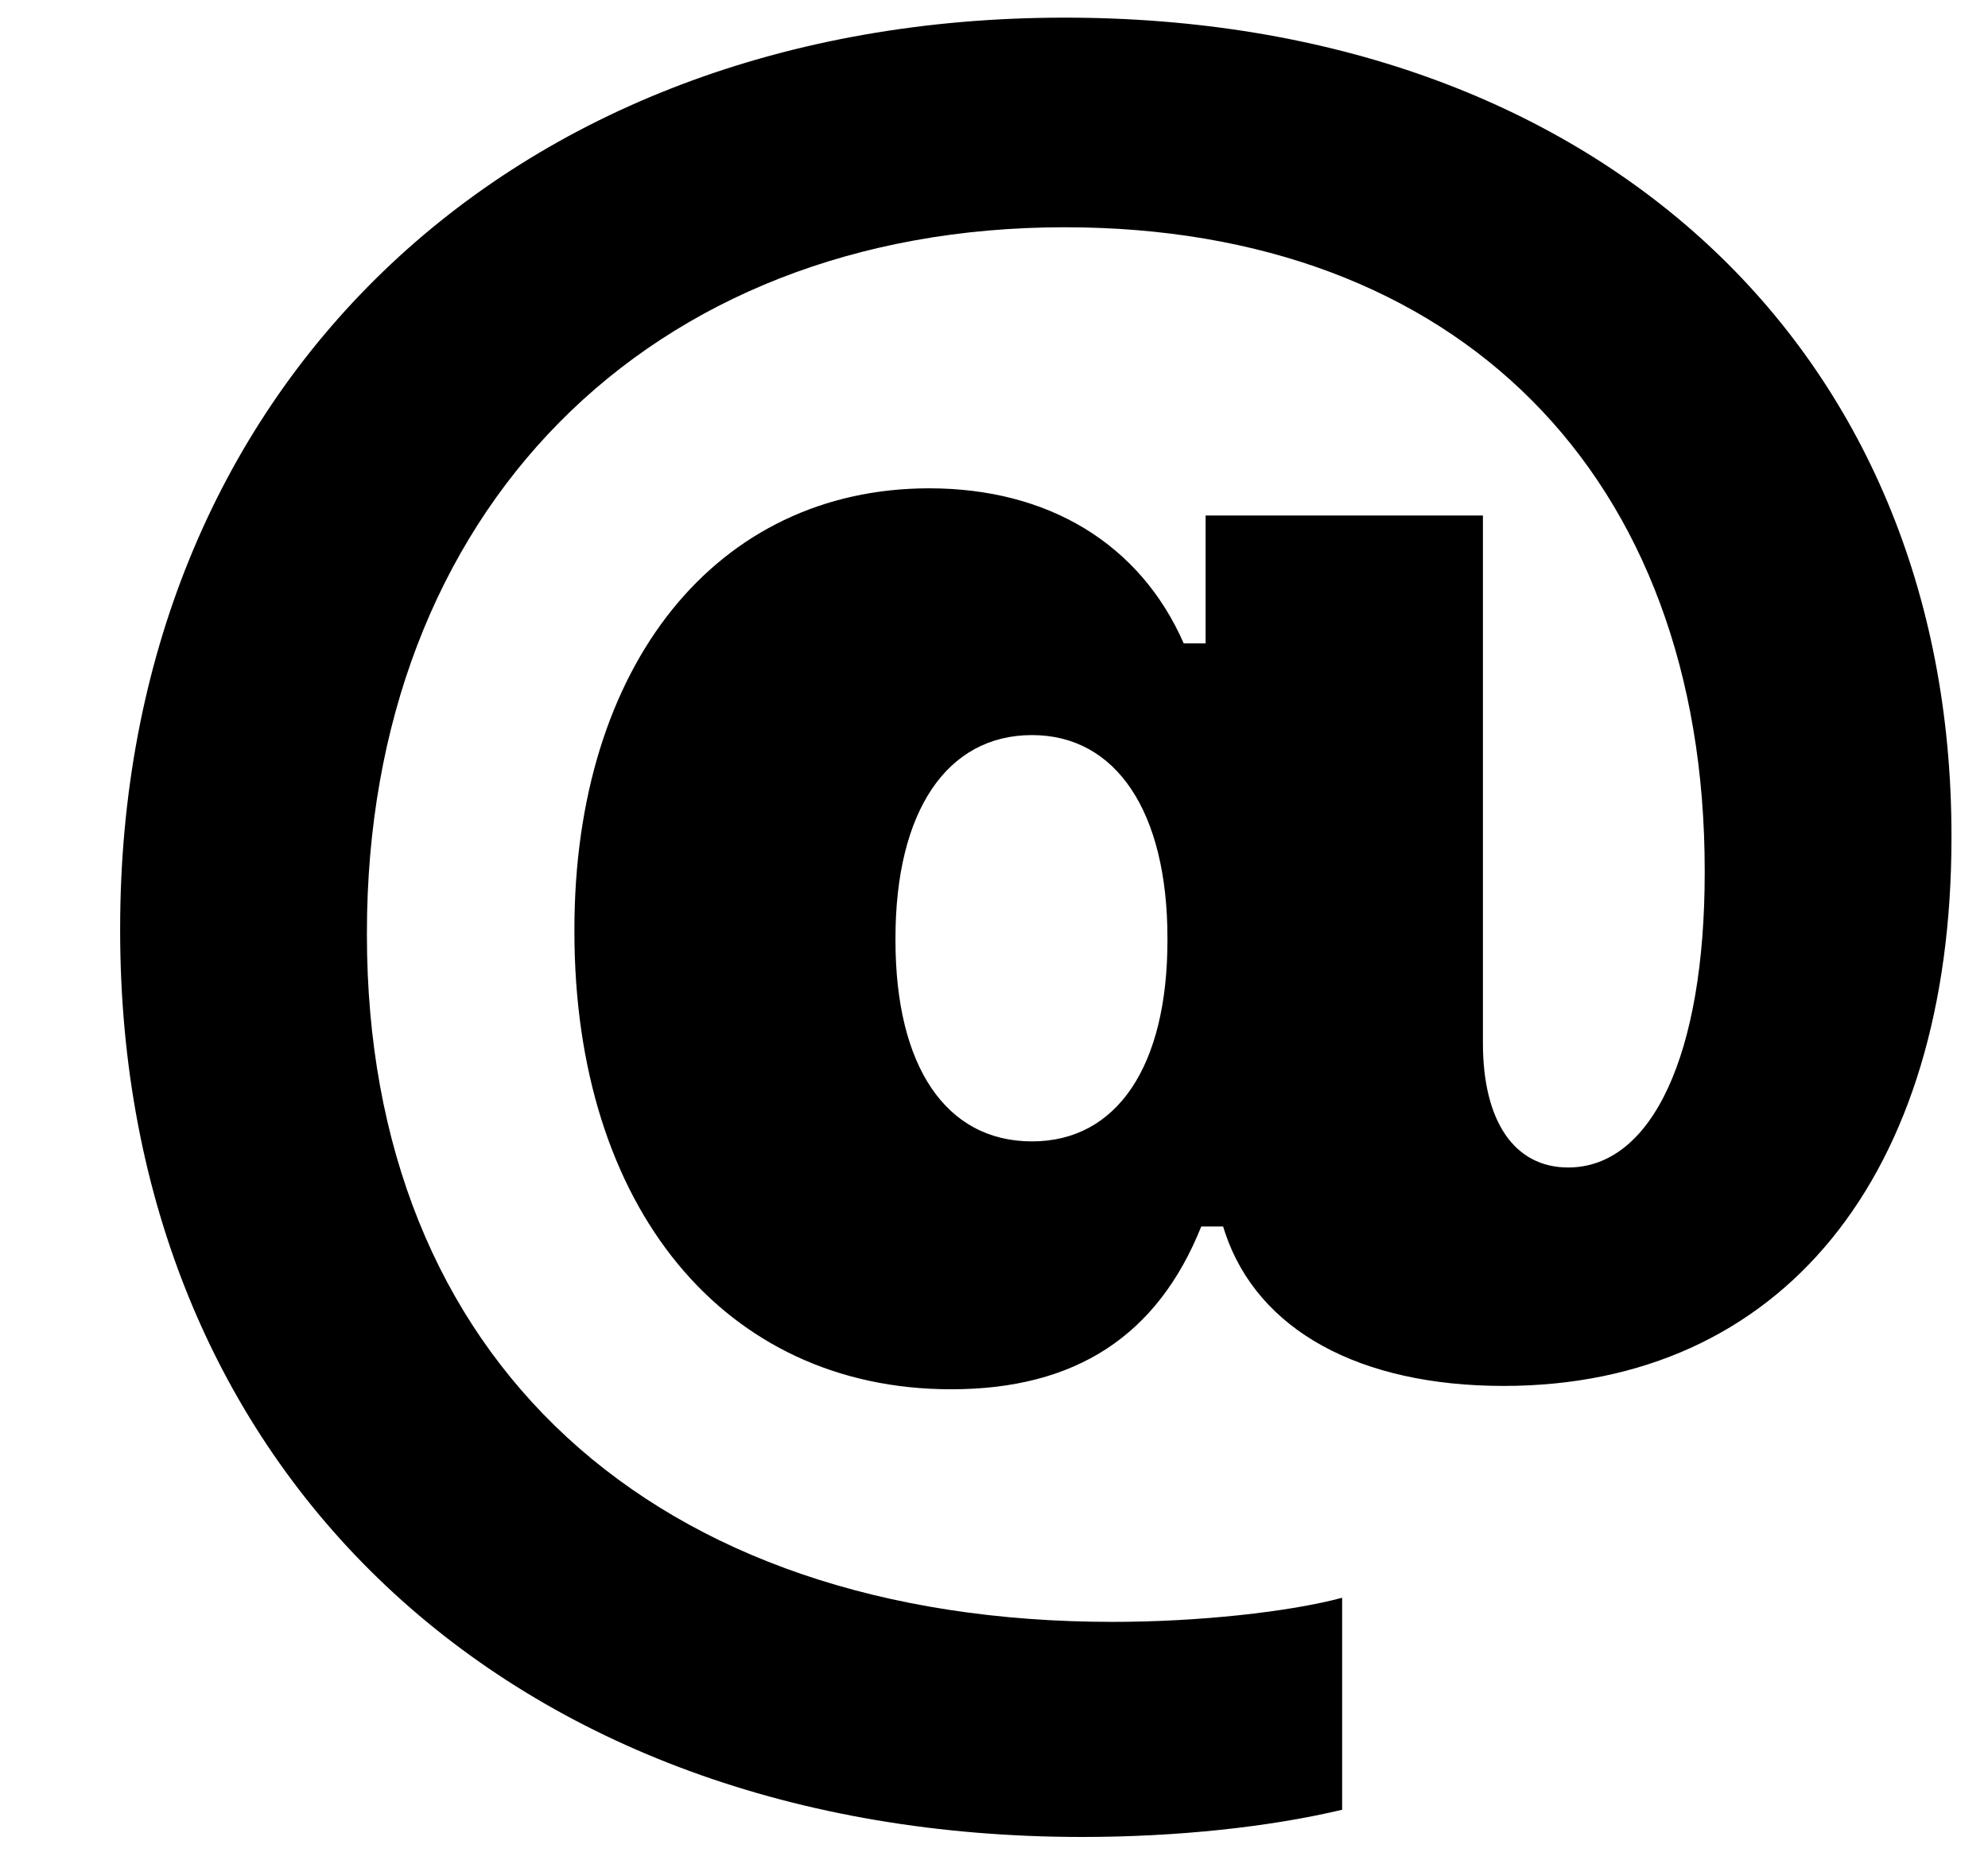<svg width="16" height="15" viewBox="0 0 16 15" fill="none" xmlns="http://www.w3.org/2000/svg">
<path d="M8.71 14.784C9.466 14.784 10.213 14.705 10.802 14.565V12.859C10.371 12.974 9.642 13.053 8.956 13.053C5.247 13.053 2.953 10.935 2.953 7.524V7.507C2.953 4.123 5.212 1.829 8.569 1.829C11.733 1.829 13.72 3.824 13.72 7.006V7.023C13.72 8.482 13.298 9.396 12.621 9.396C12.19 9.396 11.935 9.027 11.935 8.395V4.149H9.703V5.178H9.527C9.176 4.378 8.438 3.93 7.479 3.93C5.766 3.93 4.623 5.354 4.623 7.48V7.498C4.623 9.713 5.827 11.181 7.655 11.181C8.657 11.181 9.316 10.75 9.668 9.871H9.844L9.861 9.924C10.125 10.706 10.942 11.154 12.102 11.154C14.335 11.154 15.706 9.467 15.706 6.742V6.725C15.706 2.796 12.832 0.142 8.569 0.142C4.078 0.142 0.967 3.147 0.967 7.472V7.489C0.967 11.831 4.096 14.784 8.71 14.784ZM8.306 9.186C7.611 9.186 7.207 8.579 7.207 7.568V7.551C7.207 6.531 7.62 5.916 8.306 5.916C8.982 5.916 9.396 6.531 9.396 7.551V7.568C9.396 8.579 8.991 9.186 8.306 9.186Z" fill="black"/>
</svg>

